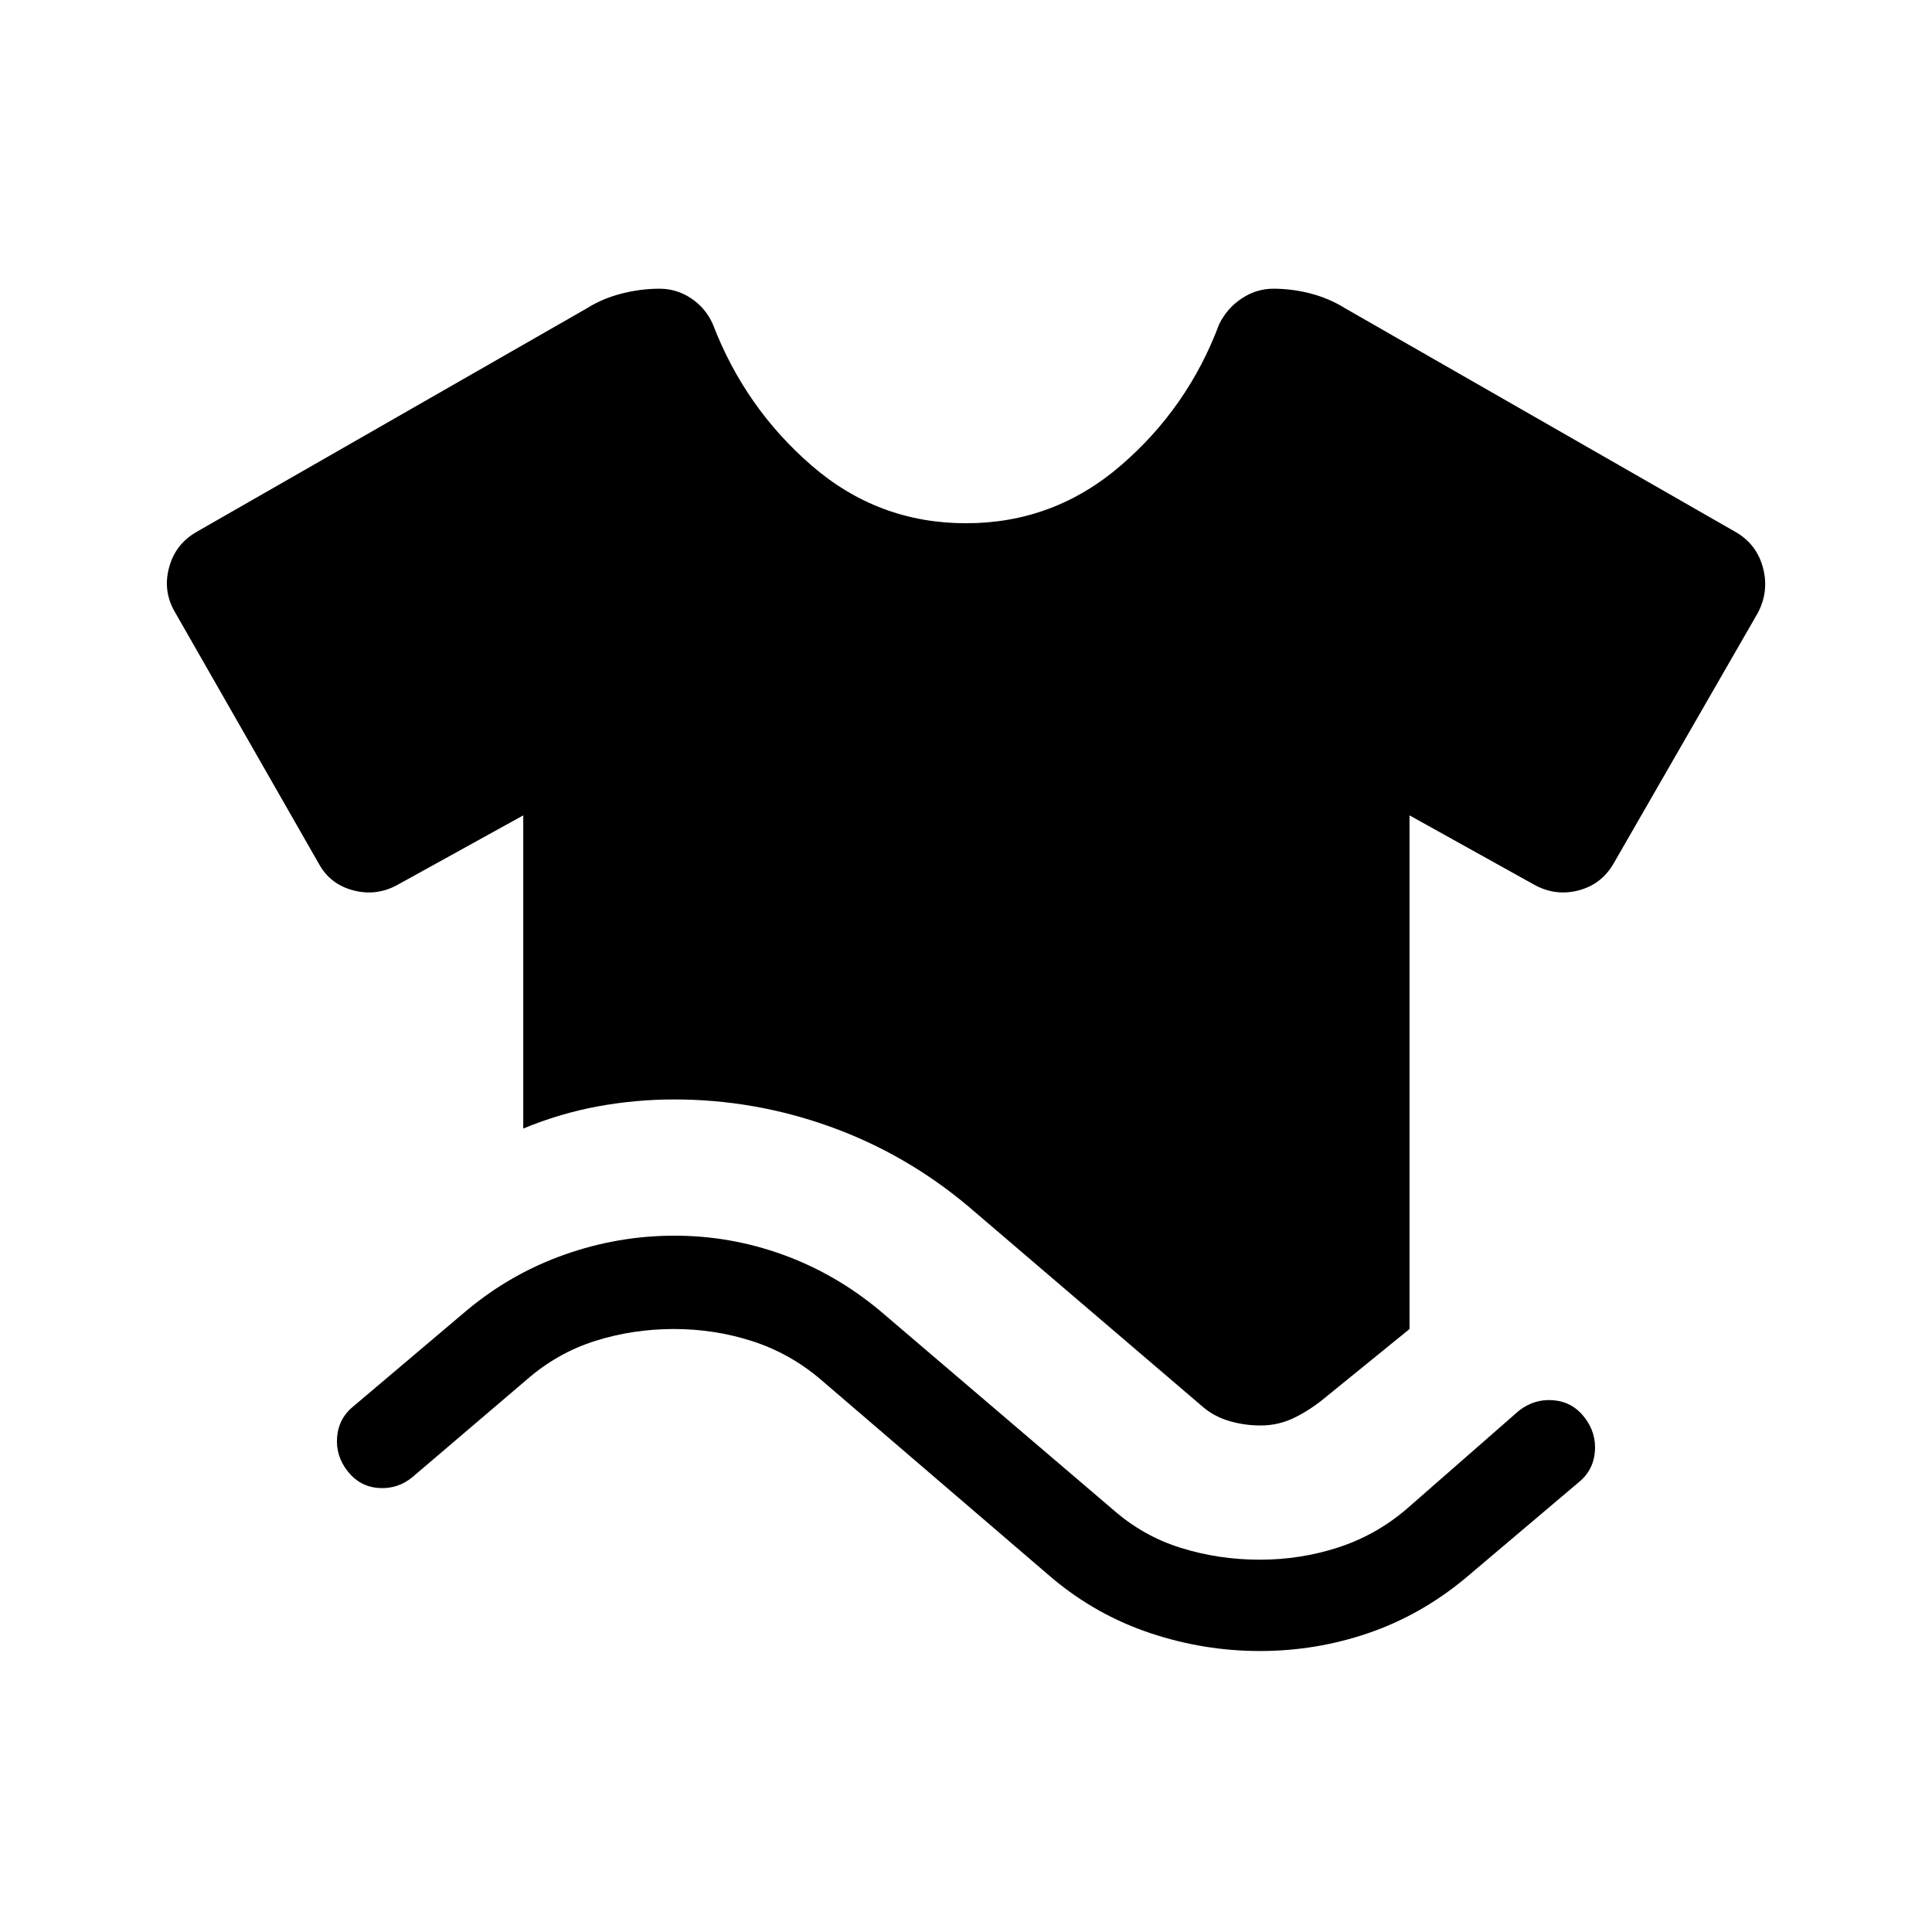 <svg xmlns="http://www.w3.org/2000/svg" width="48" height="48" viewBox="0 -960 960 960"><path d="M172.77-228.92q-6.08-7.7-5.25-17.17.84-9.47 8.48-15.45l56-47.38q21.85-18.23 48.5-27.66 26.65-9.42 54.66-9.42 27.69 0 53.75 9.41T437-308.92l116 99q14.99 13.21 33.79 19.06Q605.59-185 626-185q20.15 0 38.84-6.05 18.68-6.05 33.78-18.87l56-49q7.69-6.08 17.19-5.31 9.5.76 15.5 8.5 6 7.73 5.17 17.2-.84 9.47-8.48 15.45l-56 47.39q-22 18.23-48.01 27.15-26.01 8.92-53.99 8.92-27.85 0-54.52-8.92T523-175.69l-115.38-99q-15.1-12.83-33.78-18.88-18.69-6.05-38.99-6.05t-39 5.89q-18.7 5.88-33.85 19.04l-57 48.61q-7.31 6.08-16.73 5.46-9.42-.61-15.5-8.3ZM260-399.23v-155.62l-62.08 34.31q-10.61 6-22.23 3-11.61-3-17.23-13.23L86.93-655.85q-6-10.23-3-21.84 3-11.62 13.27-17.74l194.34-111.34q7.85-4.94 17.33-7.35 9.47-2.42 18.8-2.42 8.71 0 15.91 4.89 7.19 4.88 10.65 12.81 15.92 41.46 49.04 70.15Q436.38-700 480-700q43.62 0 76.92-28.69 33.31-28.69 48.85-70.15 3.85-7.93 11.15-12.81 7.31-4.89 15.85-4.89 9.41 0 18.59 2.42 9.18 2.41 17.1 7.35L862.8-695.43q10.27 6.12 13.27 17.74 3 11.61-2.61 22.23l-71.54 124.3q-6 10.6-17.61 13.61-11.62 3.01-22.23-2.99l-61.7-34.31v255.24l-41.92 34.07q-7 5.85-15 9.85-7.99 4-17.08 4-7.86 0-15.24-2.12-7.37-2.11-12.99-6.73L481-360.69q-31-26-68.57-39.5-37.58-13.5-77.43-13.5-19.22 0-38.01 3.46t-36.99 11Z"/></svg>